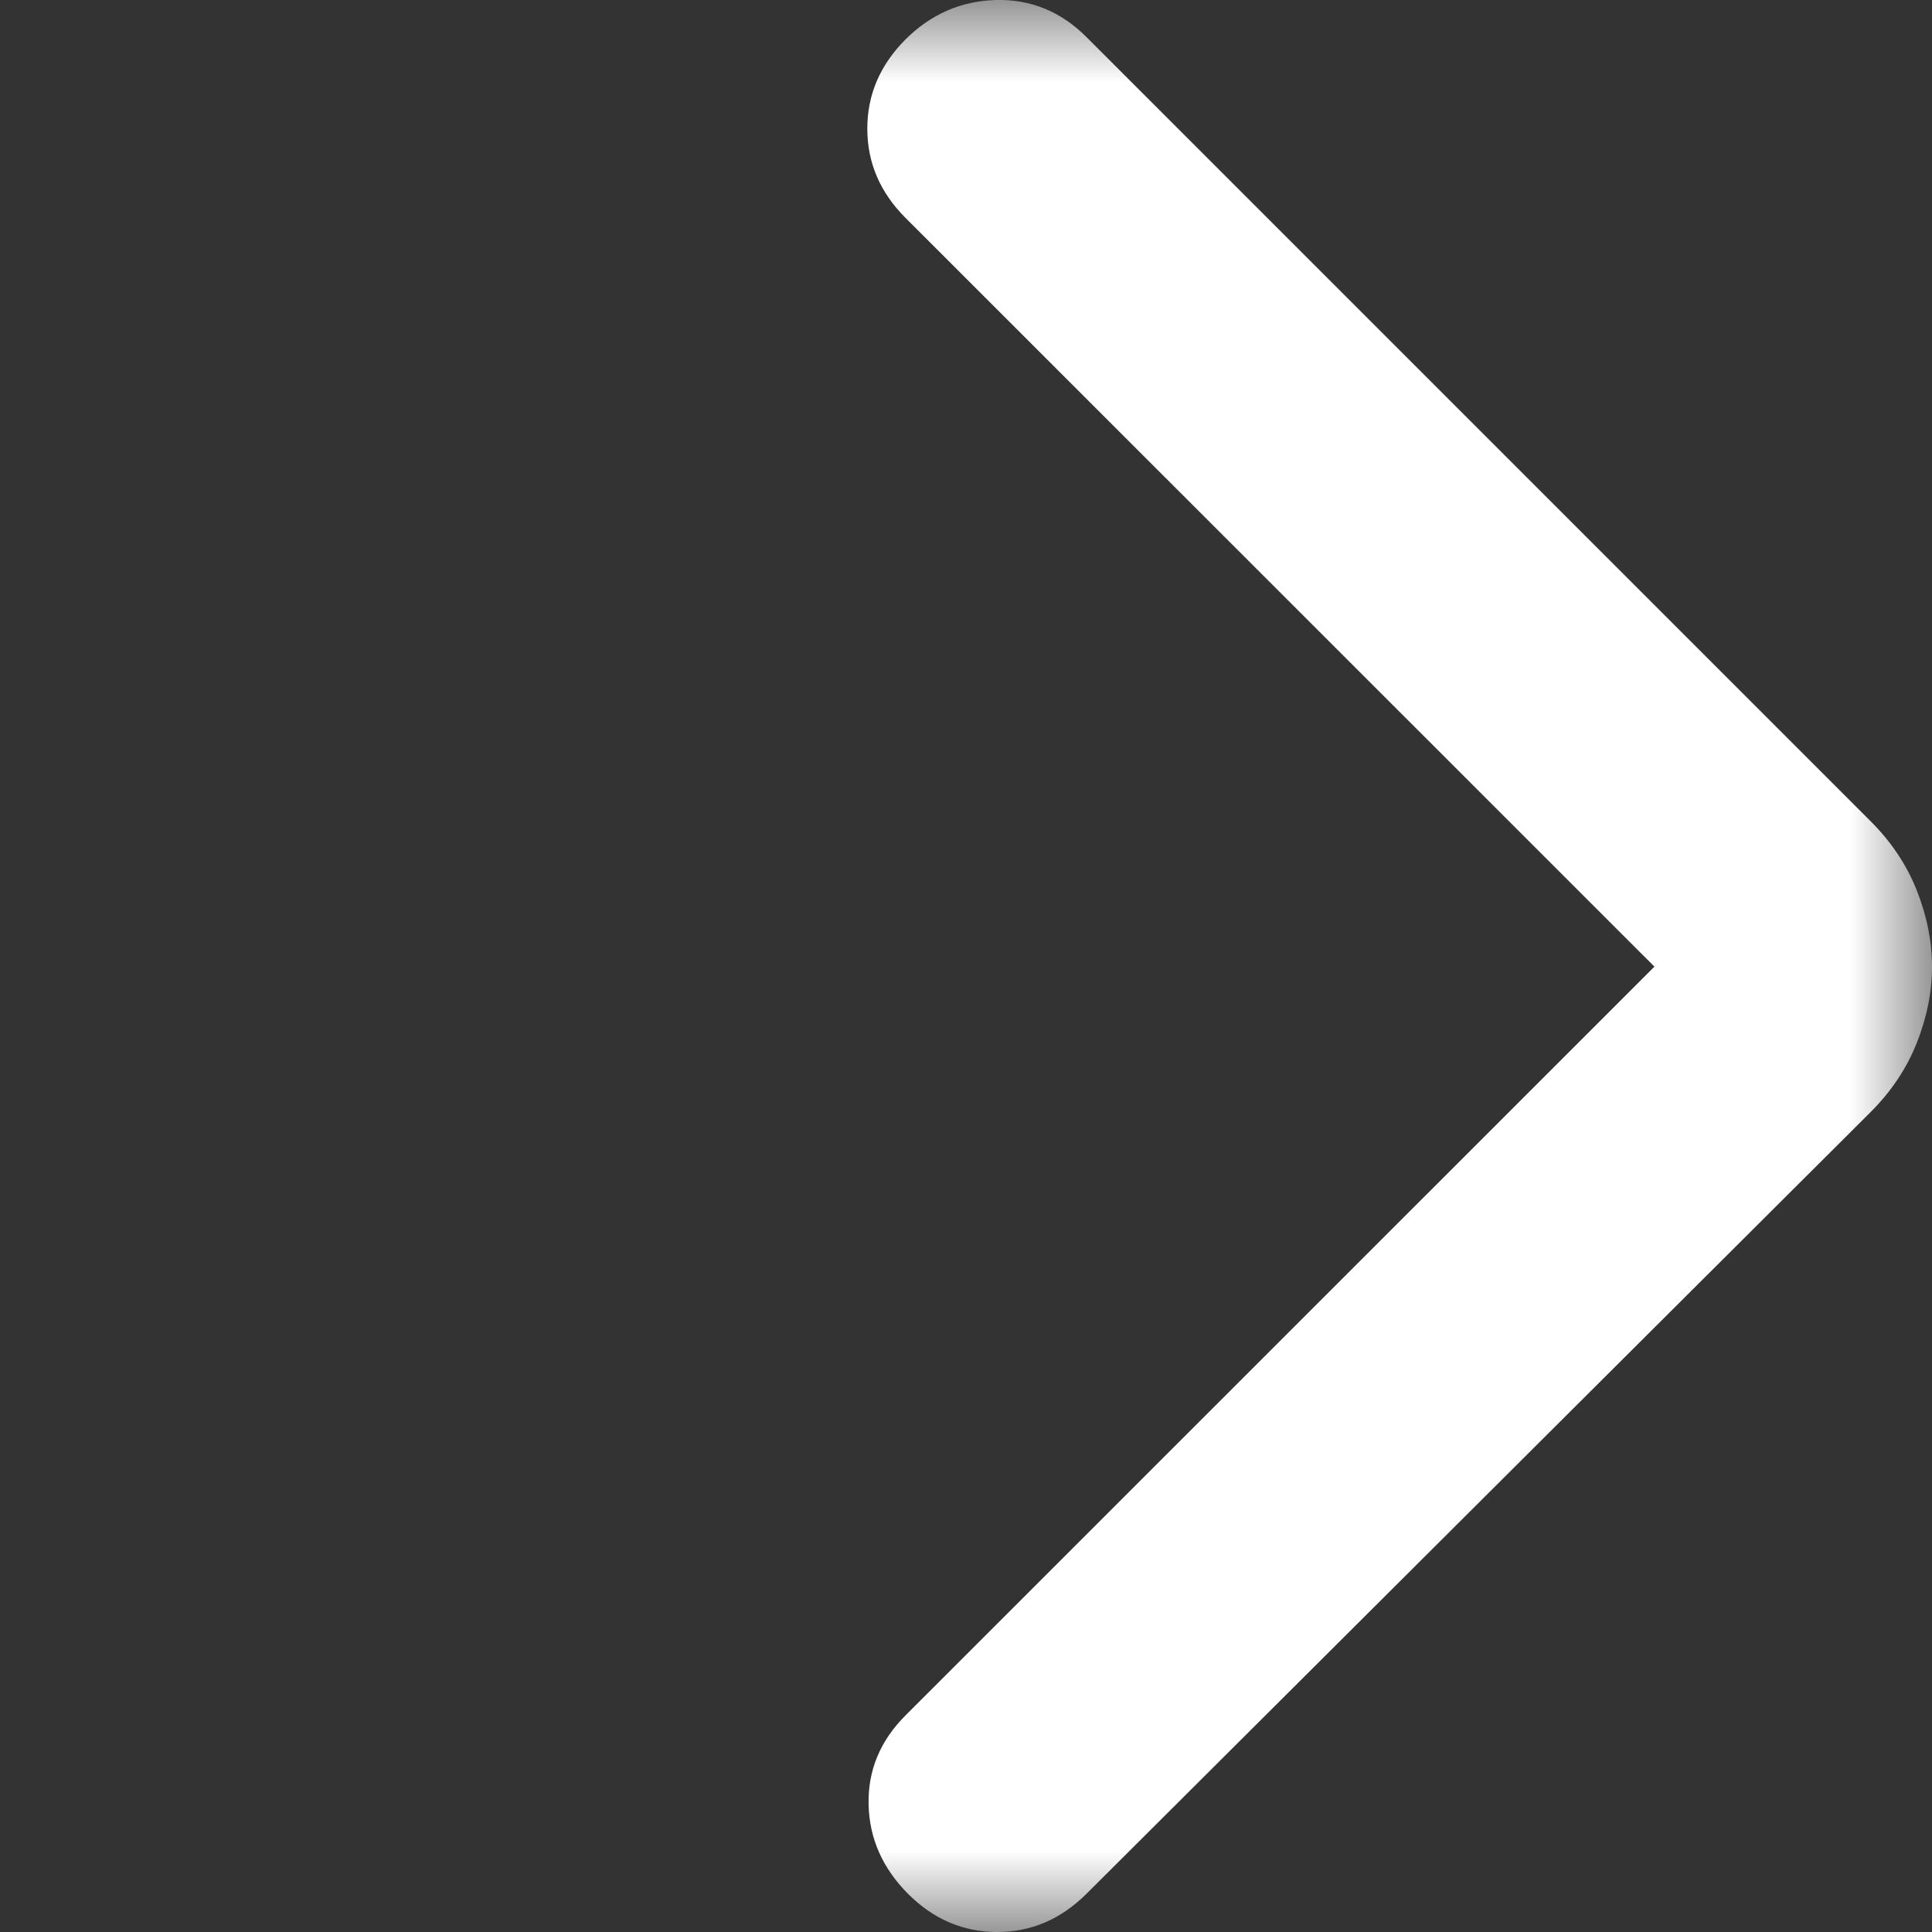<svg width="12" height="12" viewBox="0 0 12 12" fill="none" xmlns="http://www.w3.org/2000/svg">
<rect x="0" y="0" width="12" height="12" fill="#333333" stroke="none"/>
<mask id="mask0_255_1573" style="mask-type:alpha" maskUnits="userSpaceOnUse" x="0" y="0" width="12" height="12">
<rect width="12" height="12" transform="matrix(-1 0 0 1 12 0)" fill="#D9D9D9"/>
</mask>
<g mask="url(#mask0_255_1573)">
<path d="M10.276 6.004L5.624 10.655C5.466 10.813 5.39 10.998 5.395 11.209C5.4 11.42 5.482 11.604 5.64 11.763C5.798 11.921 5.983 12 6.194 12C6.405 12 6.589 11.921 6.748 11.763L11.62 6.906C11.747 6.779 11.842 6.637 11.905 6.479C11.968 6.32 12 6.162 12 6.004C12 5.846 11.968 5.688 11.905 5.529C11.842 5.371 11.747 5.229 11.62 5.102L6.748 0.23C6.589 0.071 6.402 -0.005 6.186 0C5.97 0.006 5.783 0.087 5.624 0.245C5.466 0.404 5.387 0.588 5.387 0.799C5.387 1.01 5.466 1.195 5.624 1.353L10.276 6.004Z" fill="white"/>
</g>
</svg>
